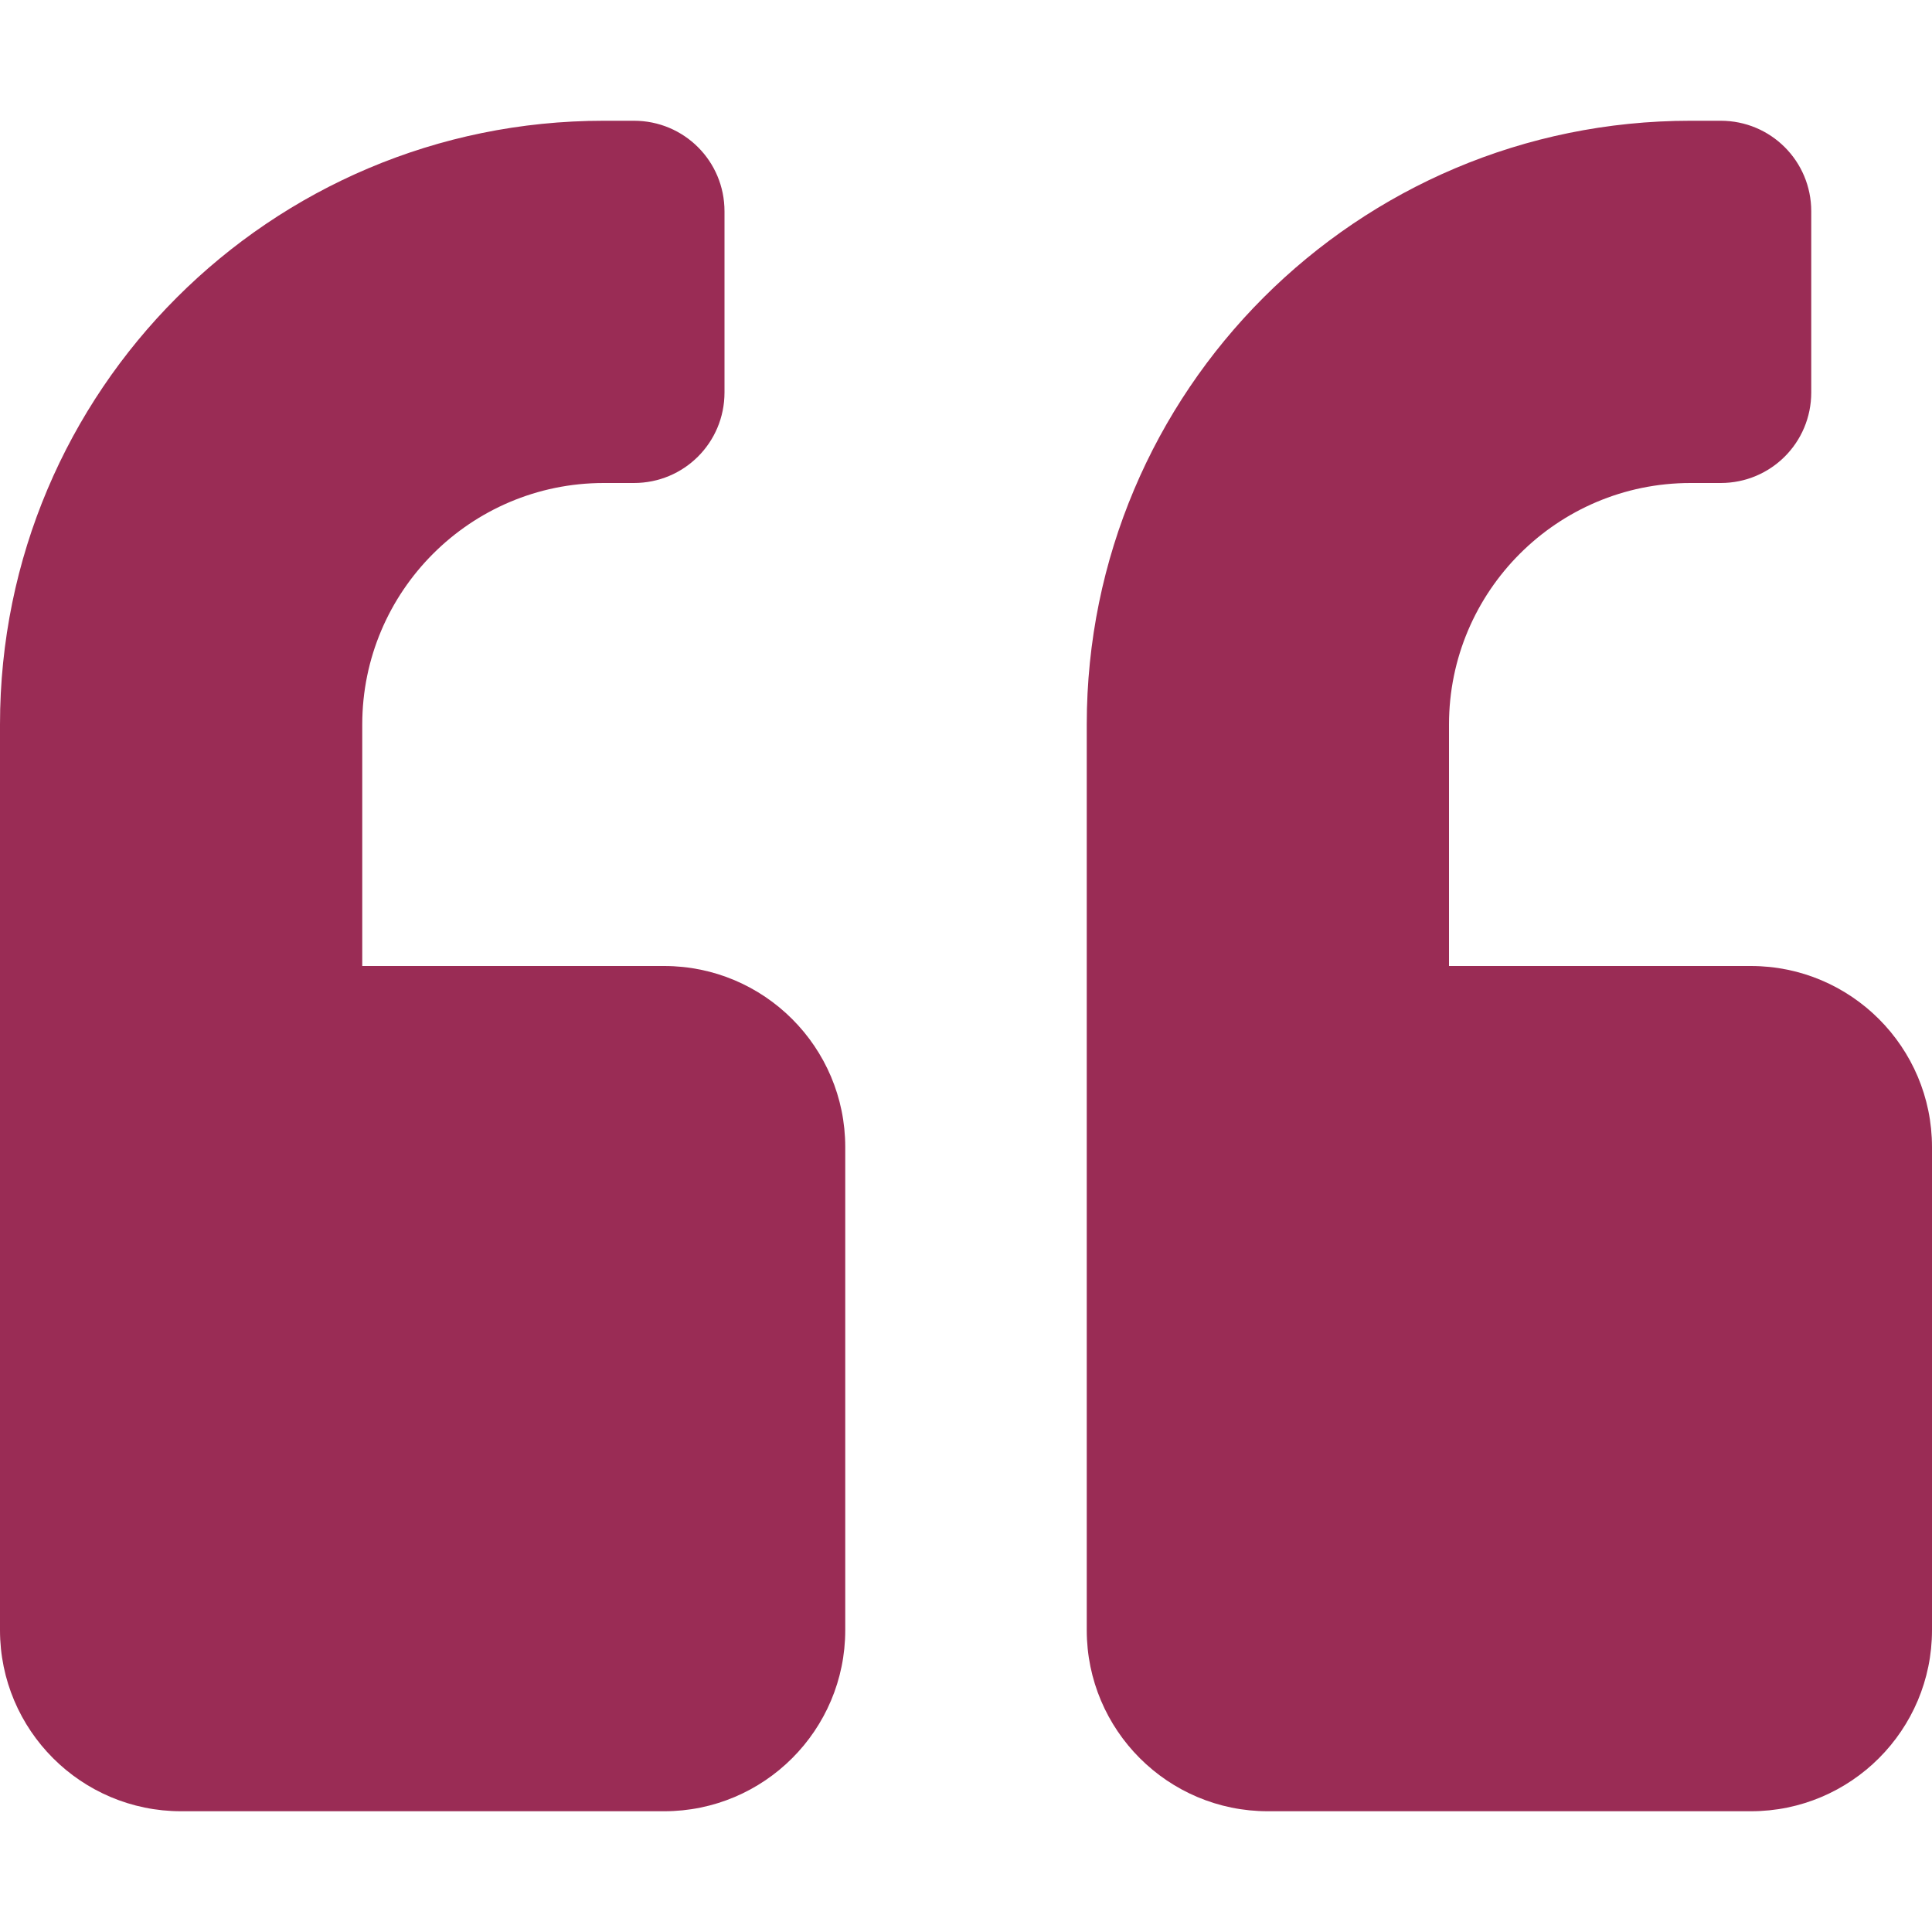 <?xml version="1.0" encoding="UTF-8" standalone="no"?><!DOCTYPE svg PUBLIC "-//W3C//DTD SVG 1.1//EN" "http://www.w3.org/Graphics/SVG/1.1/DTD/svg11.dtd">
<svg 
    version="1.1" xmlns="http://www.w3.org/2000/svg"
    xmlns:xlink="http://www.w3.org/1999/xlink"
    xml:space="preserve" xmlns:serif="http://www.serif.com/"
    class="quote-icon"
    width="100%" 
    height="100%" 
    viewBox="0 0 512 512"
    aria-hidden="true"
    role="img"
    alt="" 
    style="fillRule:evenodd;clip-rule:evenodd;strokeLinejoin:round;strokeMiterlimit:2;">
            <path  fill='#9A2C55' id="quote"
            d="M464 256h-80v-64c0-35.3 28.7-64 64-64h8c13.3 0 24-10.7 24-24V56c0-13.3-10.7-24-24-24h-8c-88.4 0-160 71.6-160 160v240c0 26.5 21.5 48 48 48h128c26.5 0 48-21.5 48-48V304c0-26.5-21.5-48-48-48zm-288 0H96v-64c0-35.3 28.7-64 64-64h8c13.3 0 24-10.7 24-24V56c0-13.3-10.7-24-24-24h-8C71.6 32 0 103.6 0 192v240c0 26.5 21.5 48 48 48h128c26.5 0 48-21.5 48-48V304c0-26.5-21.5-48-48-48z"></path></svg>